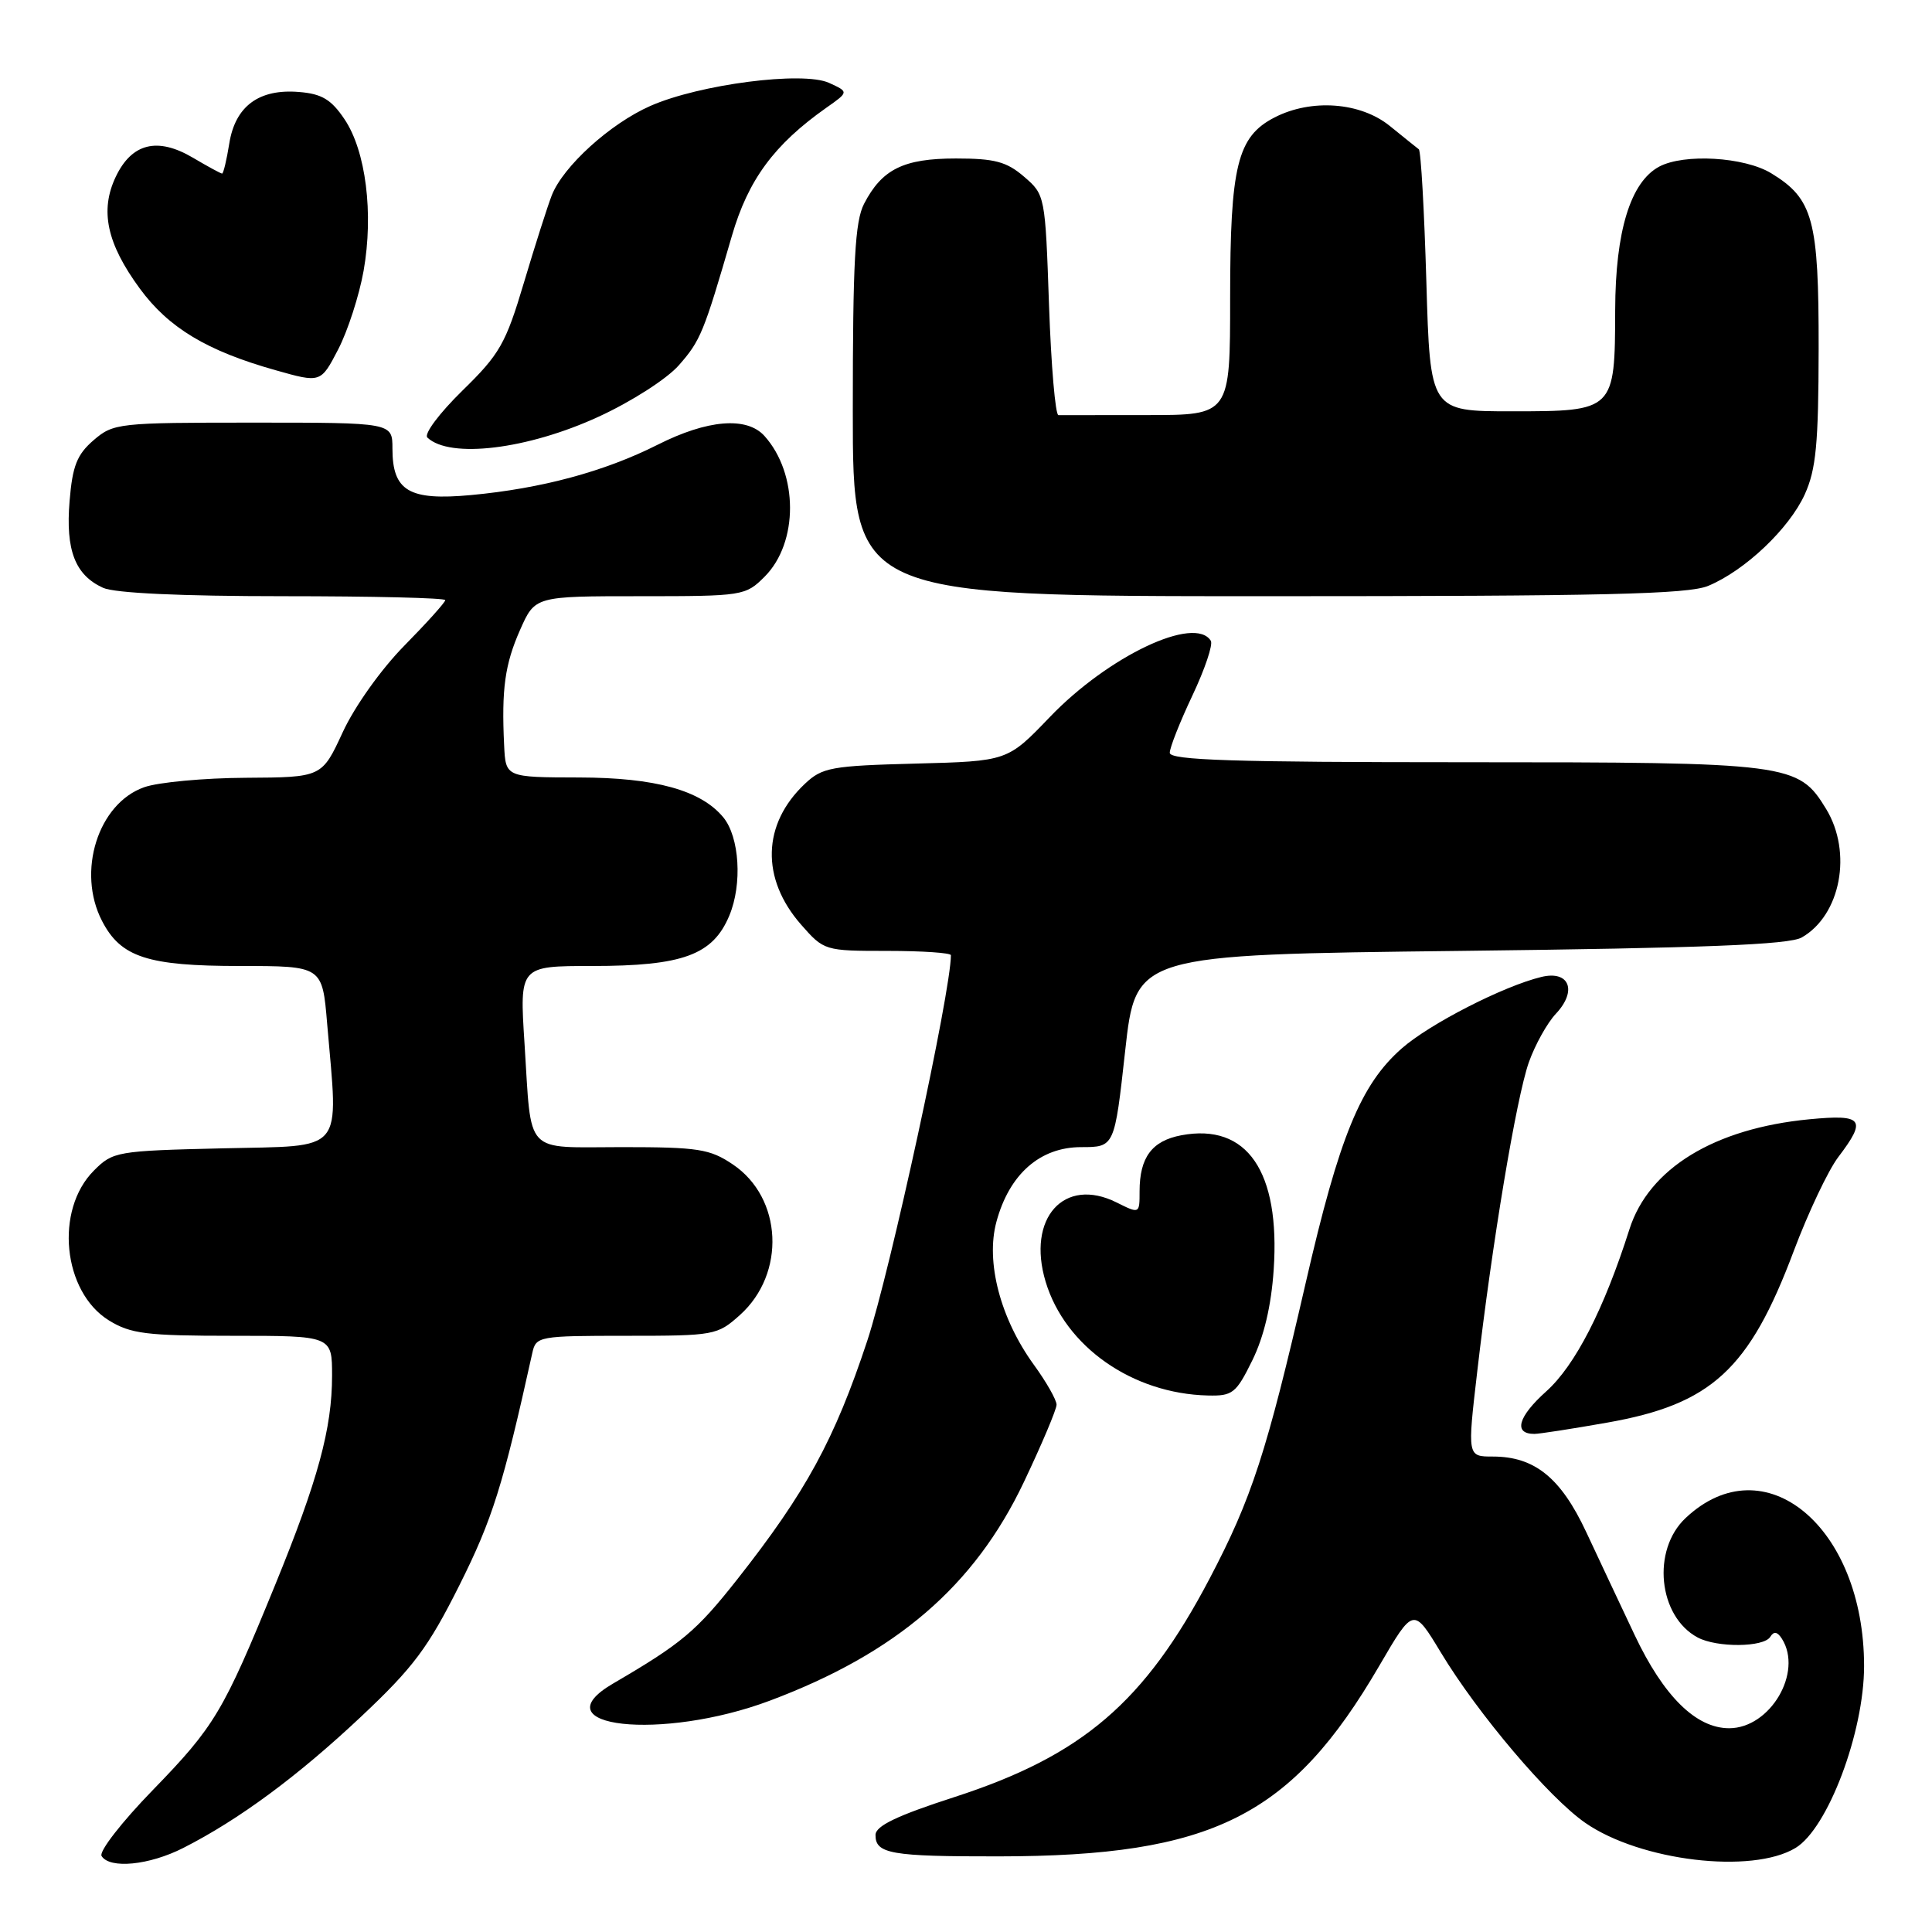 <?xml version="1.0" encoding="UTF-8" standalone="no"?>
<!DOCTYPE svg PUBLIC "-//W3C//DTD SVG 1.1//EN" "http://www.w3.org/Graphics/SVG/1.1/DTD/svg11.dtd" >
<svg xmlns="http://www.w3.org/2000/svg" xmlns:xlink="http://www.w3.org/1999/xlink" version="1.1" viewBox="0 0 256 256">
 <g >
 <path fill="currentColor"
d=" M 24.29 244.86 C 31.67 241.11 39.45 235.36 47.85 227.46 C 54.78 220.94 56.73 218.33 60.88 210.04 C 65.25 201.31 66.64 196.89 70.54 179.25 C 71.02 177.07 71.41 177.00 83.00 177.00 C 94.65 177.00 95.05 176.93 98.04 174.25 C 104.16 168.76 103.69 158.72 97.10 154.29 C 94.06 152.24 92.52 152.00 82.42 152.00 C 69.28 152.00 70.47 153.27 69.50 138.25 C 68.84 128.00 68.84 128.00 78.45 128.00 C 90.49 128.00 94.46 126.54 96.64 121.32 C 98.38 117.16 97.99 110.91 95.84 108.30 C 92.87 104.71 86.84 103.04 76.75 103.02 C 67.00 103.00 67.00 103.00 66.80 98.75 C 66.44 91.31 66.90 88.01 68.92 83.45 C 70.89 79.00 70.89 79.00 84.81 79.00 C 98.45 79.00 98.78 78.95 101.32 76.41 C 105.82 71.90 105.80 62.76 101.28 57.75 C 98.93 55.17 93.74 55.60 87.14 58.93 C 80.10 62.48 71.77 64.73 62.40 65.60 C 54.19 66.36 52.00 65.06 52.00 59.43 C 52.00 56.00 52.00 56.00 33.56 56.00 C 15.68 56.00 15.03 56.07 12.40 58.33 C 10.20 60.23 9.60 61.73 9.22 66.40 C 8.68 72.91 9.95 76.20 13.66 77.89 C 15.20 78.59 23.95 79.00 37.55 79.00 C 49.35 79.00 59.00 79.23 59.00 79.52 C 59.00 79.81 56.56 82.52 53.58 85.55 C 50.49 88.69 46.98 93.62 45.41 97.03 C 42.65 103.00 42.65 103.00 32.57 103.06 C 27.03 103.09 20.97 103.65 19.11 104.31 C 12.99 106.46 10.14 115.51 13.52 122.03 C 16.00 126.84 19.55 128.00 31.80 128.00 C 42.71 128.00 42.71 128.00 43.35 135.65 C 44.83 153.06 45.91 151.77 29.52 152.16 C 15.48 152.49 14.96 152.58 12.45 155.10 C 7.22 160.32 8.31 171.17 14.43 174.96 C 17.32 176.74 19.39 177.00 30.87 177.00 C 44.00 177.00 44.00 177.00 44.00 182.29 C 44.00 189.27 42.13 196.14 36.45 210.03 C 29.58 226.85 28.44 228.75 20.26 237.18 C 16.15 241.40 13.09 245.34 13.46 245.93 C 14.53 247.67 19.77 247.16 24.29 244.86 Z  M 237.92 244.86 C 242.20 242.27 247.00 229.53 247.00 220.76 C 247.00 202.30 233.79 191.33 223.36 201.14 C 218.83 205.38 219.72 214.17 224.94 216.97 C 227.50 218.34 233.70 218.29 234.57 216.89 C 235.04 216.12 235.51 216.20 236.11 217.14 C 238.93 221.59 234.56 229.00 229.12 229.00 C 224.73 229.00 220.44 224.77 216.60 216.65 C 214.74 212.72 211.85 206.57 210.18 203.00 C 206.81 195.80 203.34 193.00 197.81 193.00 C 194.43 193.00 194.43 193.00 195.74 181.75 C 197.71 164.71 200.92 145.47 202.58 140.76 C 203.40 138.45 205.01 135.55 206.16 134.33 C 209.03 131.28 207.95 128.55 204.24 129.45 C 199.23 130.66 189.45 135.66 185.74 138.92 C 180.29 143.71 177.46 150.61 173.01 170.00 C 167.85 192.44 165.86 198.55 160.28 209.17 C 151.67 225.56 143.42 232.63 126.47 238.12 C 118.84 240.59 116.02 241.94 116.01 243.14 C 115.99 245.64 118.06 246.00 132.33 245.98 C 160.68 245.95 171.11 240.72 182.76 220.73 C 187.29 212.96 187.29 212.96 190.90 218.93 C 195.81 227.08 205.24 238.20 210.06 241.54 C 217.36 246.60 232.14 248.36 237.92 244.86 Z  M 102.00 225.35 C 118.78 219.06 129.13 210.15 135.67 196.38 C 138.05 191.37 140.00 186.75 140.00 186.13 C 140.00 185.50 138.64 183.10 136.97 180.81 C 132.55 174.70 130.59 167.22 132.03 161.90 C 133.73 155.59 137.80 152.00 143.26 152.00 C 147.68 152.00 147.68 152.00 149.09 139.25 C 150.50 126.50 150.50 126.50 193.50 126.00 C 225.83 125.62 237.06 125.18 238.74 124.22 C 243.90 121.27 245.48 112.95 241.97 107.19 C 238.28 101.14 237.23 101.00 194.03 101.00 C 163.47 101.00 155.00 100.73 155.00 99.75 C 155.00 99.06 156.35 95.65 158.00 92.16 C 159.65 88.67 160.75 85.41 160.44 84.91 C 158.33 81.49 146.84 86.94 139.09 95.03 C 133.50 100.86 133.50 100.86 121.33 101.18 C 110.16 101.47 108.95 101.69 106.66 103.85 C 100.99 109.18 100.79 116.41 106.15 122.52 C 109.18 125.97 109.27 126.00 117.60 126.00 C 122.22 126.00 126.00 126.26 126.00 126.57 C 126.00 131.40 117.96 168.45 114.92 177.65 C 110.58 190.77 106.78 197.74 97.66 209.31 C 92.26 216.15 90.33 217.77 81.25 223.07 C 71.26 228.90 87.71 230.71 102.00 225.35 Z  M 212.93 188.51 C 226.78 186.08 231.79 181.47 237.68 165.77 C 239.60 160.67 242.25 155.07 243.58 153.32 C 247.39 148.30 246.88 147.63 239.75 148.31 C 227.15 149.52 218.48 154.82 215.91 162.88 C 212.53 173.50 208.72 180.92 204.89 184.36 C 201.14 187.72 200.50 190.00 203.31 190.00 C 203.96 190.00 208.29 189.33 212.93 188.51 Z  M 165.94 180.25 C 167.48 177.12 168.45 173.02 168.77 168.24 C 169.65 155.21 165.24 148.79 156.53 150.43 C 152.64 151.16 151.00 153.36 151.00 157.86 C 151.00 160.85 151.00 160.85 147.95 159.33 C 140.99 155.86 136.02 161.42 138.55 169.83 C 141.14 178.43 150.03 184.67 160.05 184.91 C 163.32 184.99 163.79 184.63 165.94 180.25 Z  M 226.35 77.63 C 231.24 75.59 237.07 70.05 239.14 65.51 C 240.64 62.20 240.96 58.83 240.98 46.20 C 241.00 29.10 240.26 26.35 234.70 22.96 C 231.14 20.79 223.15 20.32 219.85 22.08 C 216.05 24.12 214.05 30.63 214.02 41.06 C 213.99 54.44 213.93 54.50 200.33 54.50 C 189.50 54.50 189.50 54.50 189.00 37.33 C 188.72 27.89 188.28 19.99 188.00 19.78 C 187.72 19.57 186.00 18.18 184.17 16.70 C 180.27 13.53 173.75 13.05 168.87 15.57 C 163.95 18.11 163.00 21.97 163.00 39.47 C 163.00 55.00 163.00 55.00 152.00 55.00 C 145.95 55.00 140.66 55.00 140.25 55.01 C 139.84 55.01 139.28 48.45 139.00 40.42 C 138.50 25.93 138.48 25.80 135.69 23.41 C 133.38 21.42 131.80 21.00 126.67 21.00 C 119.73 21.00 116.87 22.41 114.49 27.01 C 113.29 29.34 113.00 34.63 113.00 54.45 C 113.00 79.00 113.00 79.00 168.03 79.00 C 212.46 79.00 223.70 78.74 226.35 77.63 Z  M 79.31 55.22 C 83.67 53.22 88.37 50.20 89.95 48.40 C 92.83 45.12 93.25 44.09 96.98 31.25 C 99.14 23.82 102.57 19.16 109.49 14.28 C 112.48 12.18 112.48 12.18 109.85 10.98 C 106.38 9.40 92.67 11.17 86.17 14.04 C 80.84 16.39 74.61 22.05 73.11 25.89 C 72.55 27.33 70.89 32.53 69.42 37.46 C 67.01 45.55 66.22 46.93 61.25 51.78 C 58.22 54.75 56.14 57.52 56.63 57.98 C 59.61 60.80 69.91 59.55 79.31 55.22 Z  M 48.18 35.88 C 49.52 28.28 48.48 20.00 45.65 15.80 C 43.90 13.19 42.64 12.43 39.64 12.19 C 34.32 11.74 31.17 14.06 30.38 19.02 C 30.03 21.21 29.60 23.00 29.43 23.00 C 29.26 23.00 27.51 22.05 25.55 20.89 C 20.86 18.13 17.46 18.97 15.34 23.42 C 13.21 27.89 14.15 32.27 18.52 38.23 C 22.34 43.44 27.41 46.49 36.50 49.05 C 42.50 50.75 42.50 50.75 44.82 46.28 C 46.09 43.82 47.60 39.14 48.18 35.88 Z "/>
</g>
</svg>